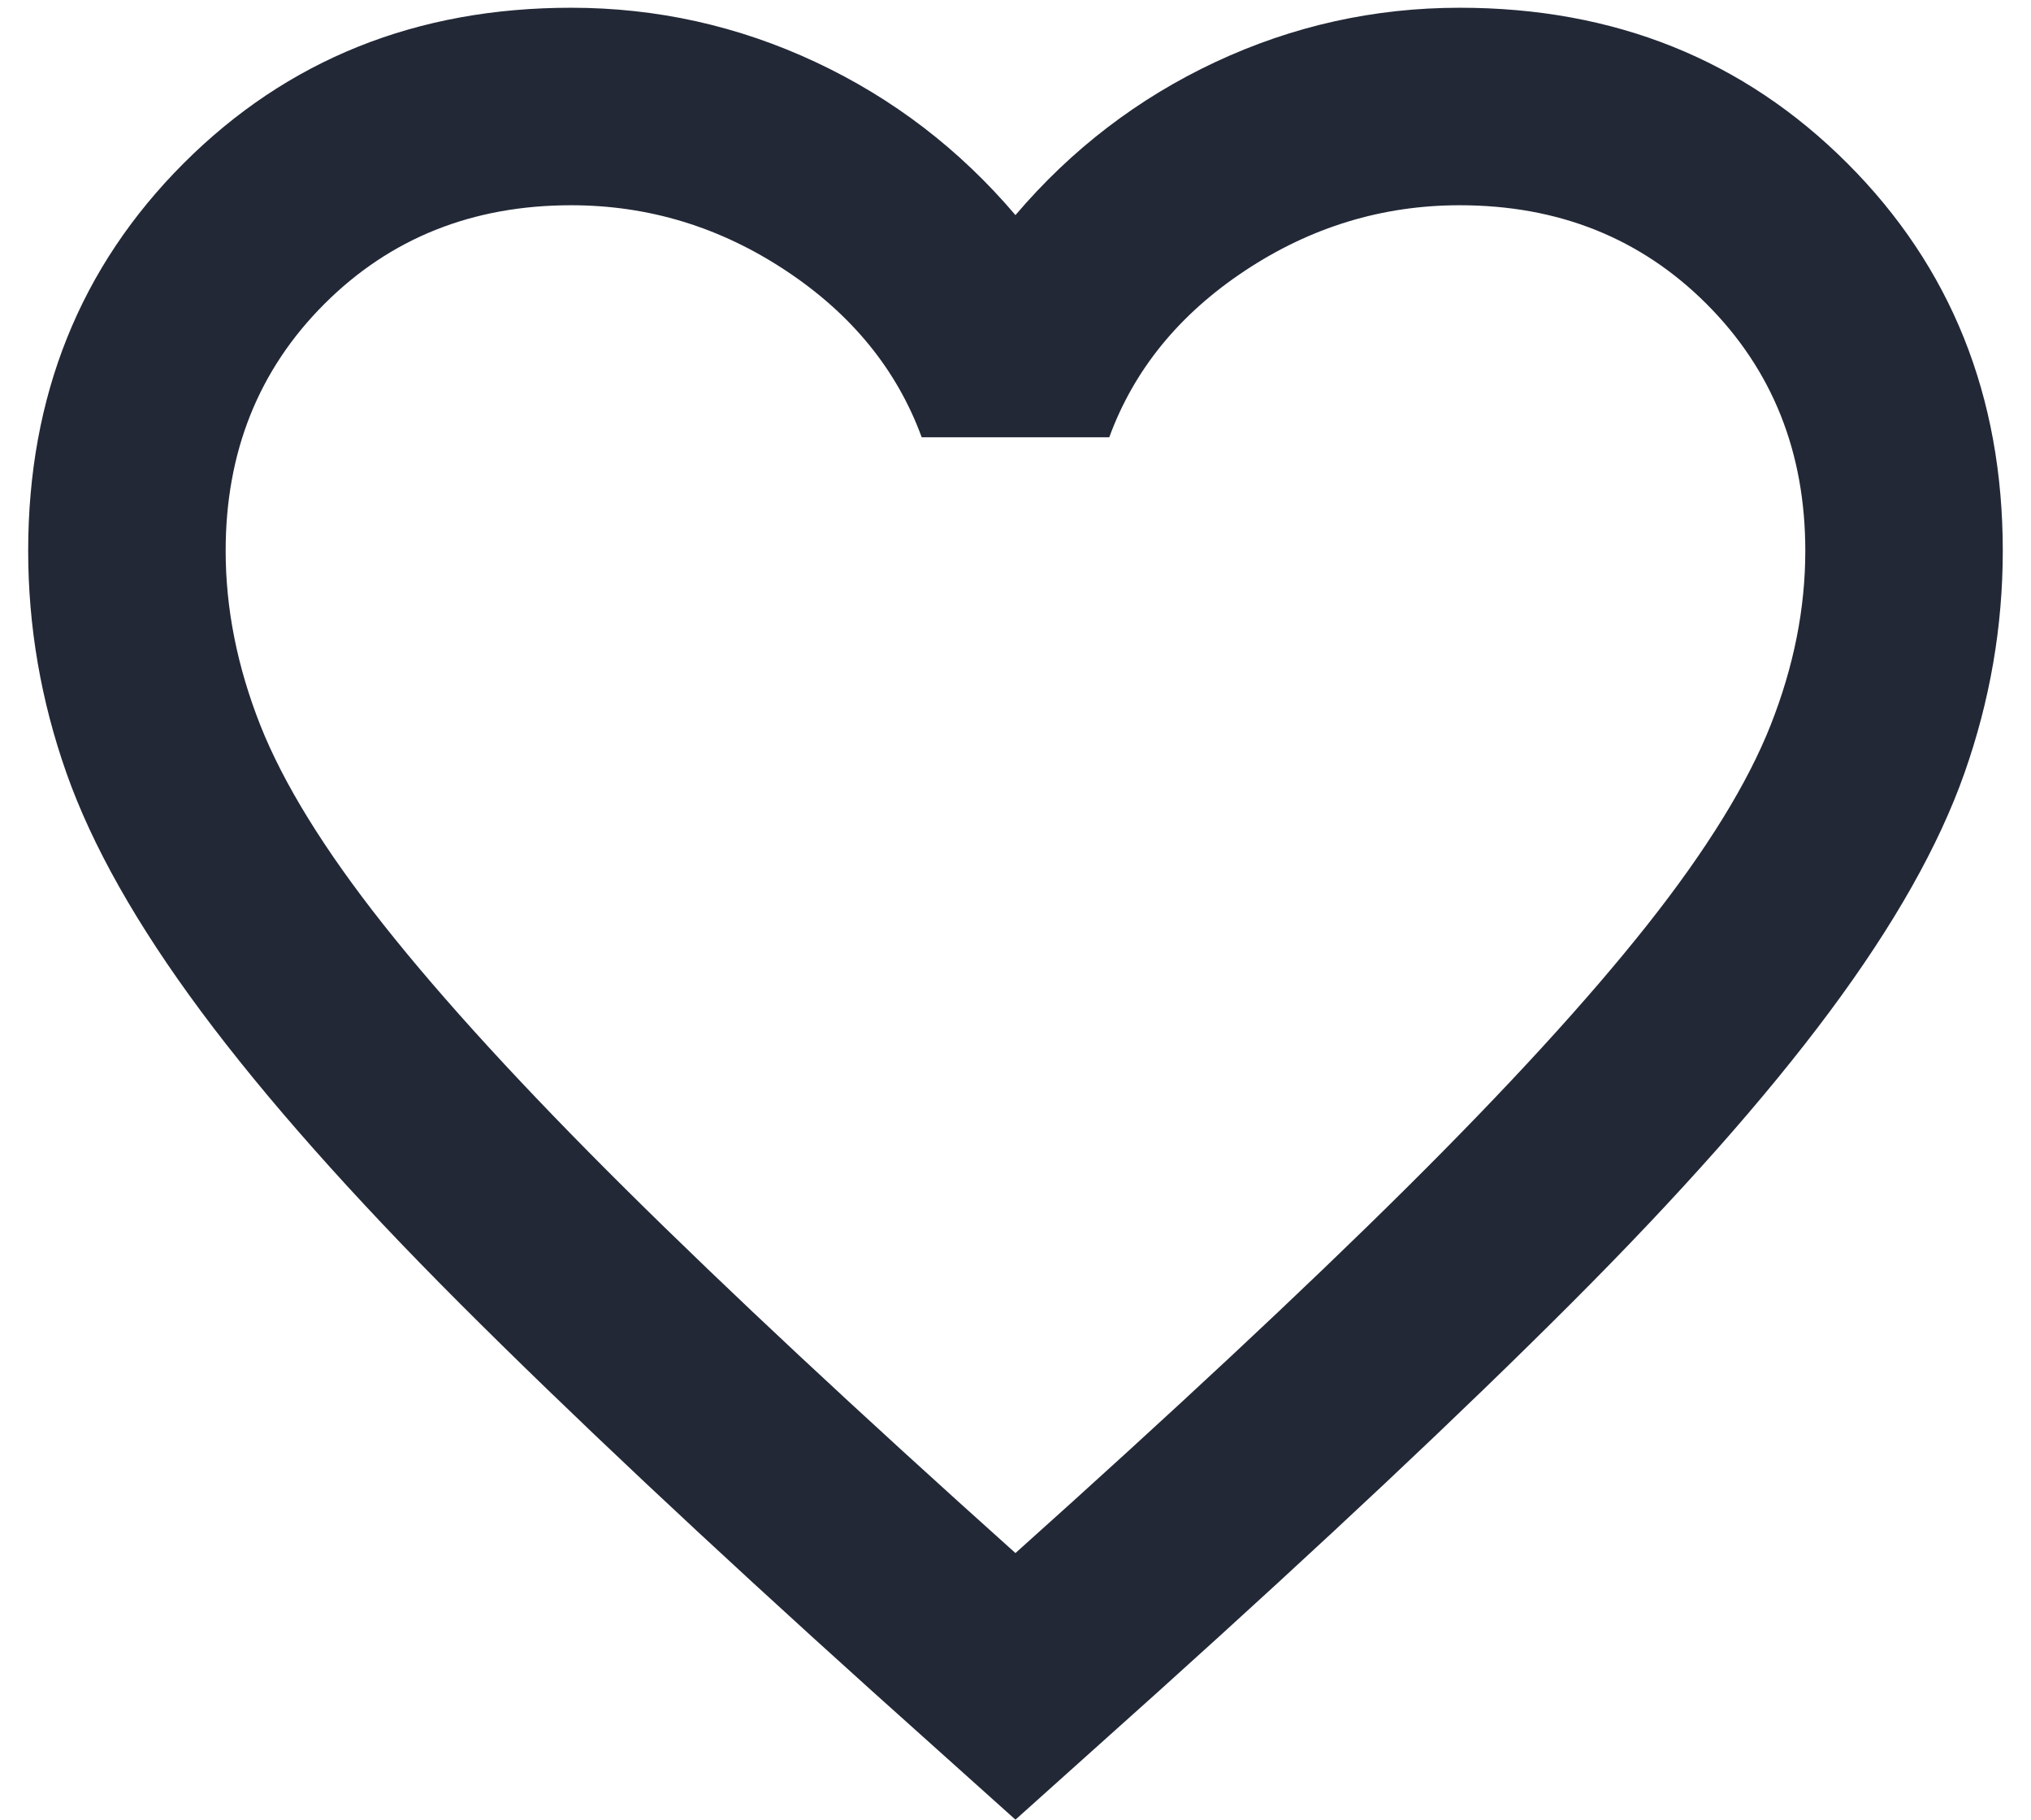 <svg width="48" height="43" viewBox="0 0 48 43" fill="none" xmlns="http://www.w3.org/2000/svg">
<path d="M23.999 43L20.616 39.966C16.688 36.428 13.441 33.375 10.874 30.808C8.308 28.241 6.266 25.937 4.749 23.896C3.233 21.854 2.173 19.978 1.57 18.266C0.967 16.555 0.666 14.805 0.666 13.016C0.666 9.361 1.891 6.308 4.341 3.858C6.791 1.408 9.844 0.183 13.499 0.183C15.522 0.183 17.447 0.611 19.274 1.466C21.102 2.322 22.677 3.528 23.999 5.083C25.322 3.528 26.897 2.322 28.724 1.466C30.552 0.611 32.477 0.183 34.499 0.183C38.155 0.183 41.208 1.408 43.658 3.858C46.108 6.308 47.333 9.361 47.333 13.016C47.333 14.805 47.031 16.555 46.428 18.266C45.826 19.978 44.766 21.854 43.249 23.896C41.733 25.937 39.691 28.241 37.124 30.808C34.558 33.375 31.311 36.428 27.383 39.966L23.999 43ZM23.999 36.7C27.733 33.355 30.805 30.487 33.216 28.096C35.627 25.704 37.533 23.623 38.933 21.854C40.333 20.084 41.305 18.509 41.849 17.129C42.394 15.748 42.666 14.378 42.666 13.016C42.666 10.683 41.888 8.739 40.333 7.183C38.777 5.628 36.833 4.85 34.499 4.85C32.672 4.85 30.98 5.365 29.424 6.396C27.869 7.426 26.799 8.739 26.216 10.333H21.783C21.199 8.739 20.13 7.426 18.574 6.396C17.019 5.365 15.327 4.85 13.499 4.85C11.166 4.85 9.222 5.628 7.666 7.183C6.11 8.739 5.333 10.683 5.333 13.016C5.333 14.378 5.605 15.748 6.149 17.129C6.694 18.509 7.666 20.084 9.066 21.854C10.466 23.623 12.372 25.704 14.783 28.096C17.194 30.487 20.266 33.355 23.999 36.7Z" fill="#222836"/>
</svg>
